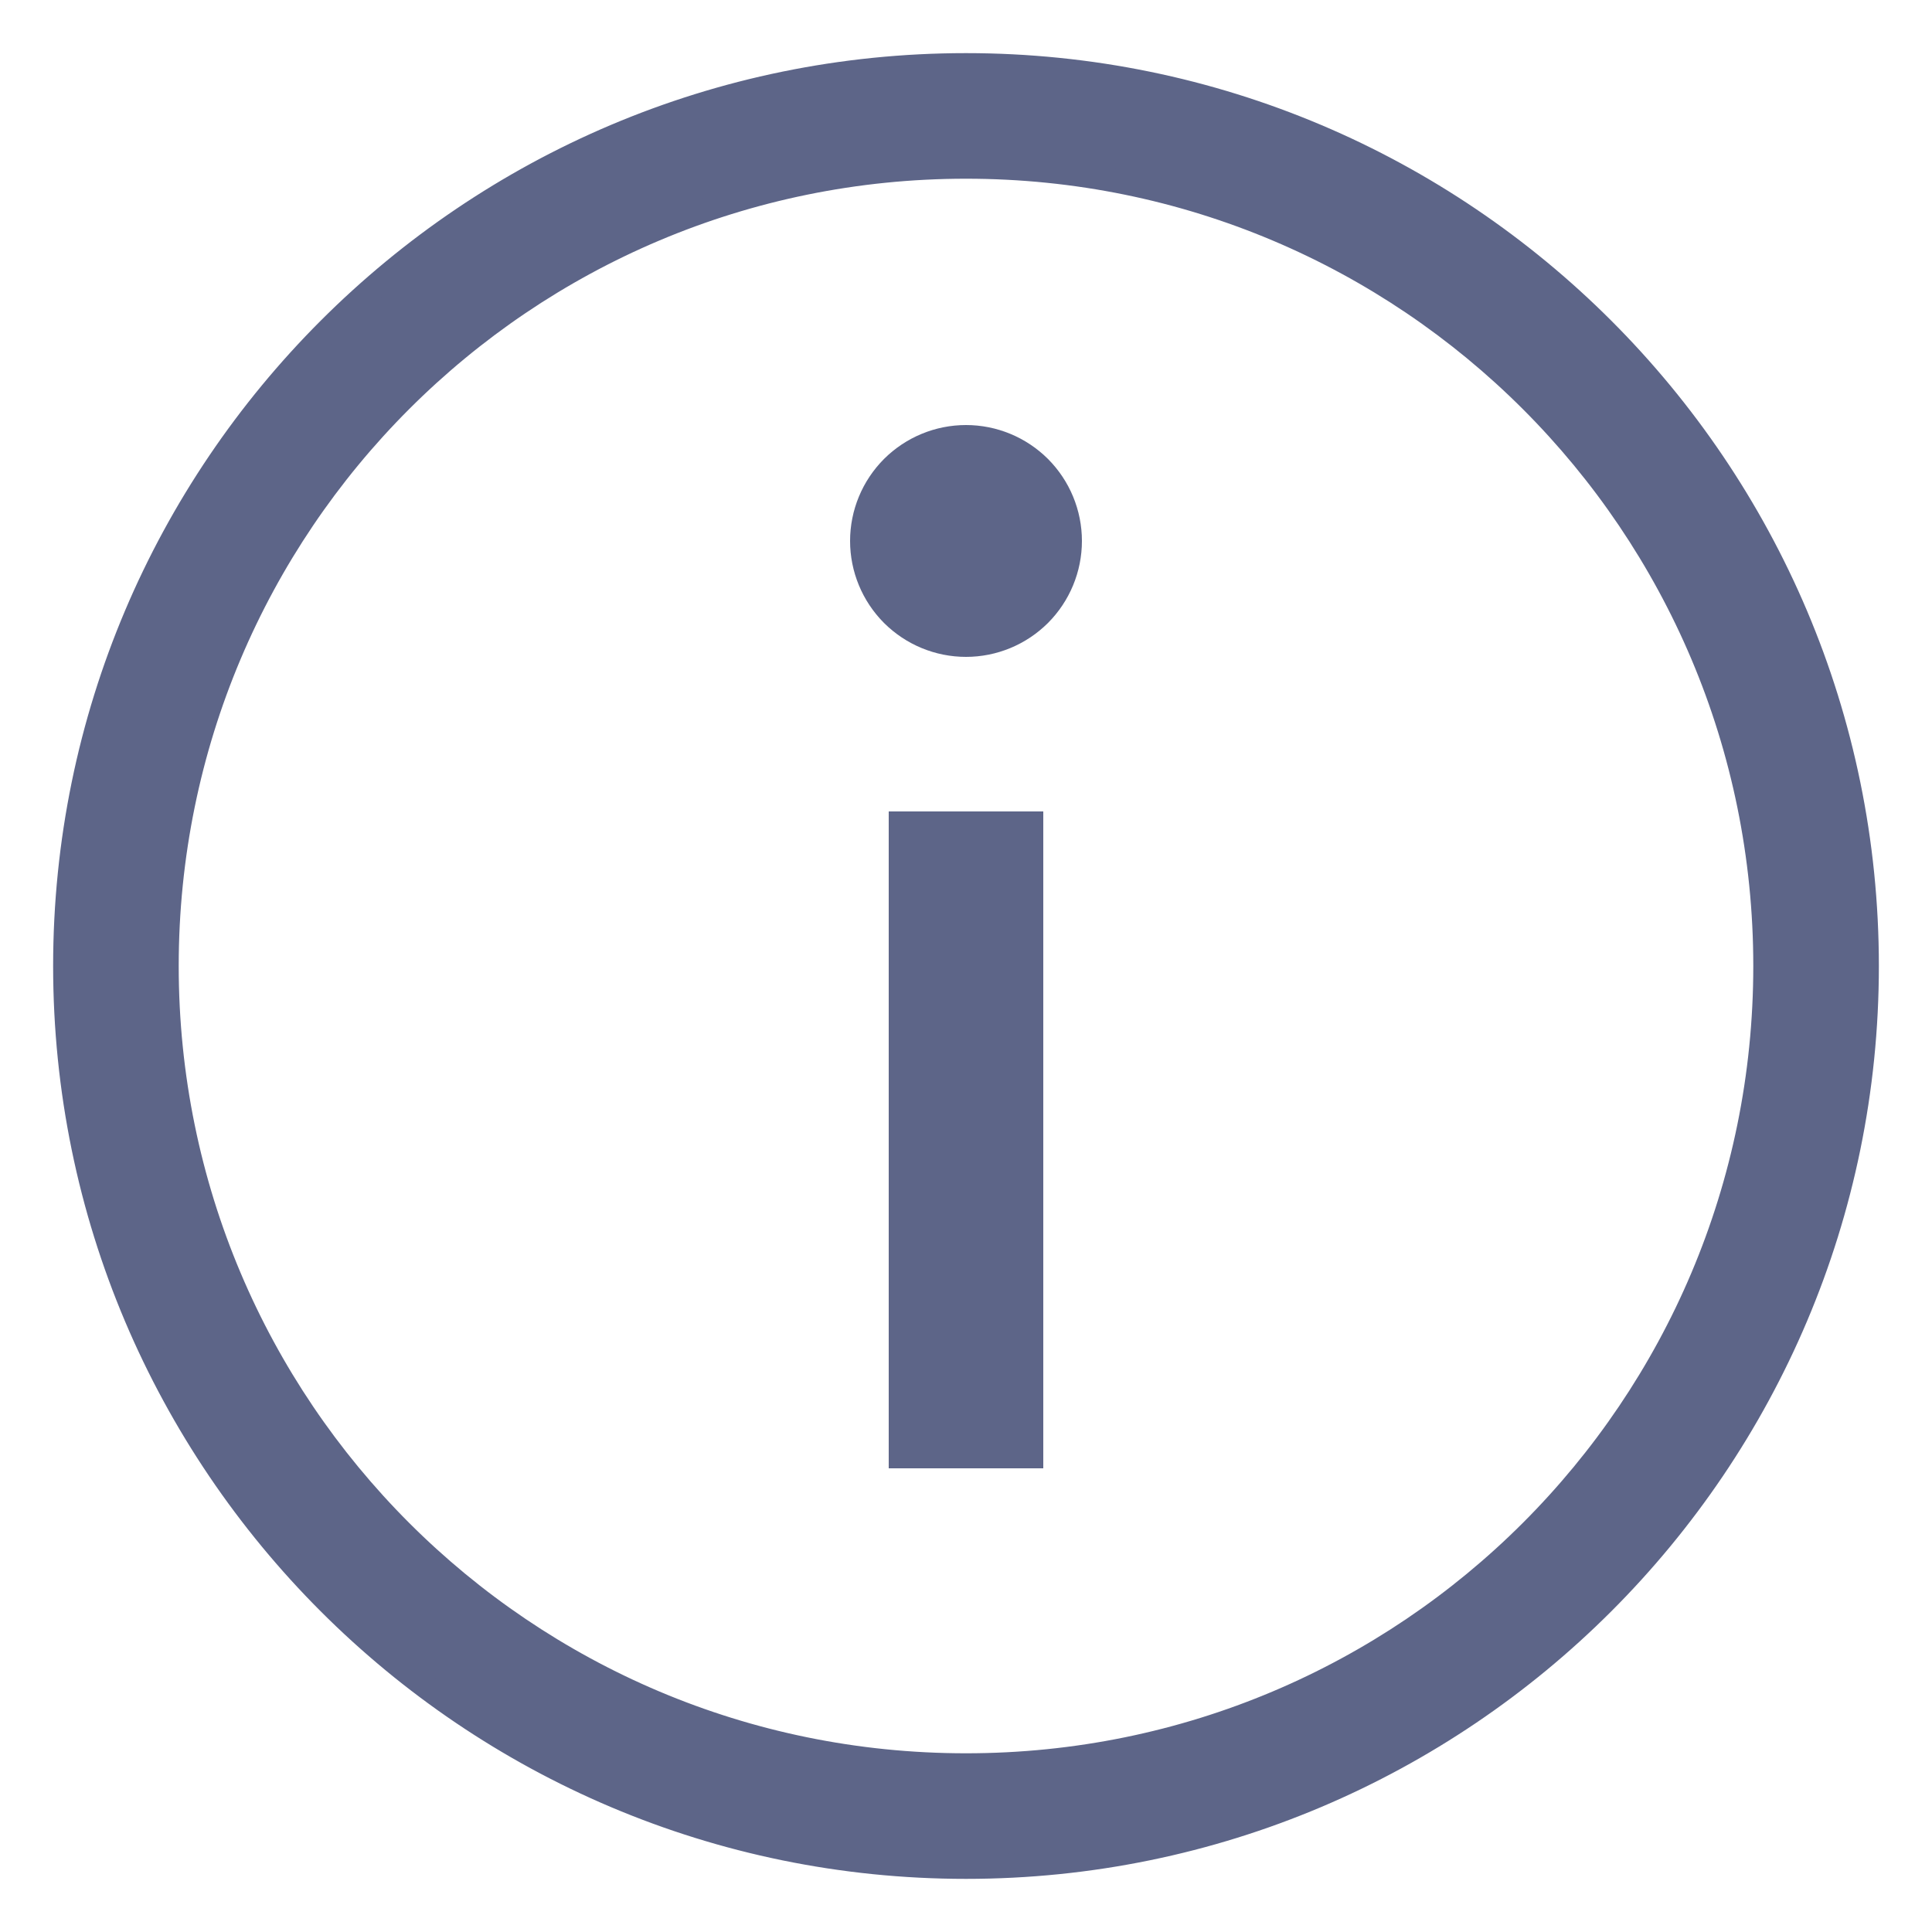 <svg width="24" height="24" viewBox="0 0 24 24" fill="none" xmlns="http://www.w3.org/2000/svg">
<path d="M12 0.81C5.826 0.81 0.81 5.826 0.81 12C0.81 18.174 5.826 23.19 12 23.19C18.174 23.19 23.19 18.174 23.19 12C23.19 5.826 18.174 0.81 12 0.81ZM12 2.07C17.49 2.07 21.93 6.51 21.93 12C21.93 17.49 17.49 21.93 12 21.93C6.51 21.93 2.07 17.49 2.07 12C2.07 6.51 6.51 2.07 12 2.07Z" fill="#5D6588" stroke="#5D6588" stroke-width="0.3"/>
<path d="M11.54 11.04V10.58H12.46V17.28V17.74H11.54V17.28V11.04ZM11.335 6.055C11.512 5.879 11.751 5.78 12 5.78C12.249 5.78 12.488 5.879 12.665 6.055C12.841 6.232 12.94 6.471 12.94 6.72C12.94 6.969 12.841 7.208 12.665 7.385C12.488 7.561 12.249 7.66 12 7.66C11.751 7.66 11.512 7.561 11.335 7.385C11.159 7.208 11.06 6.969 11.06 6.72C11.06 6.471 11.159 6.232 11.335 6.055Z" fill="#5D6588" stroke="#5D6588"/>
</svg>
